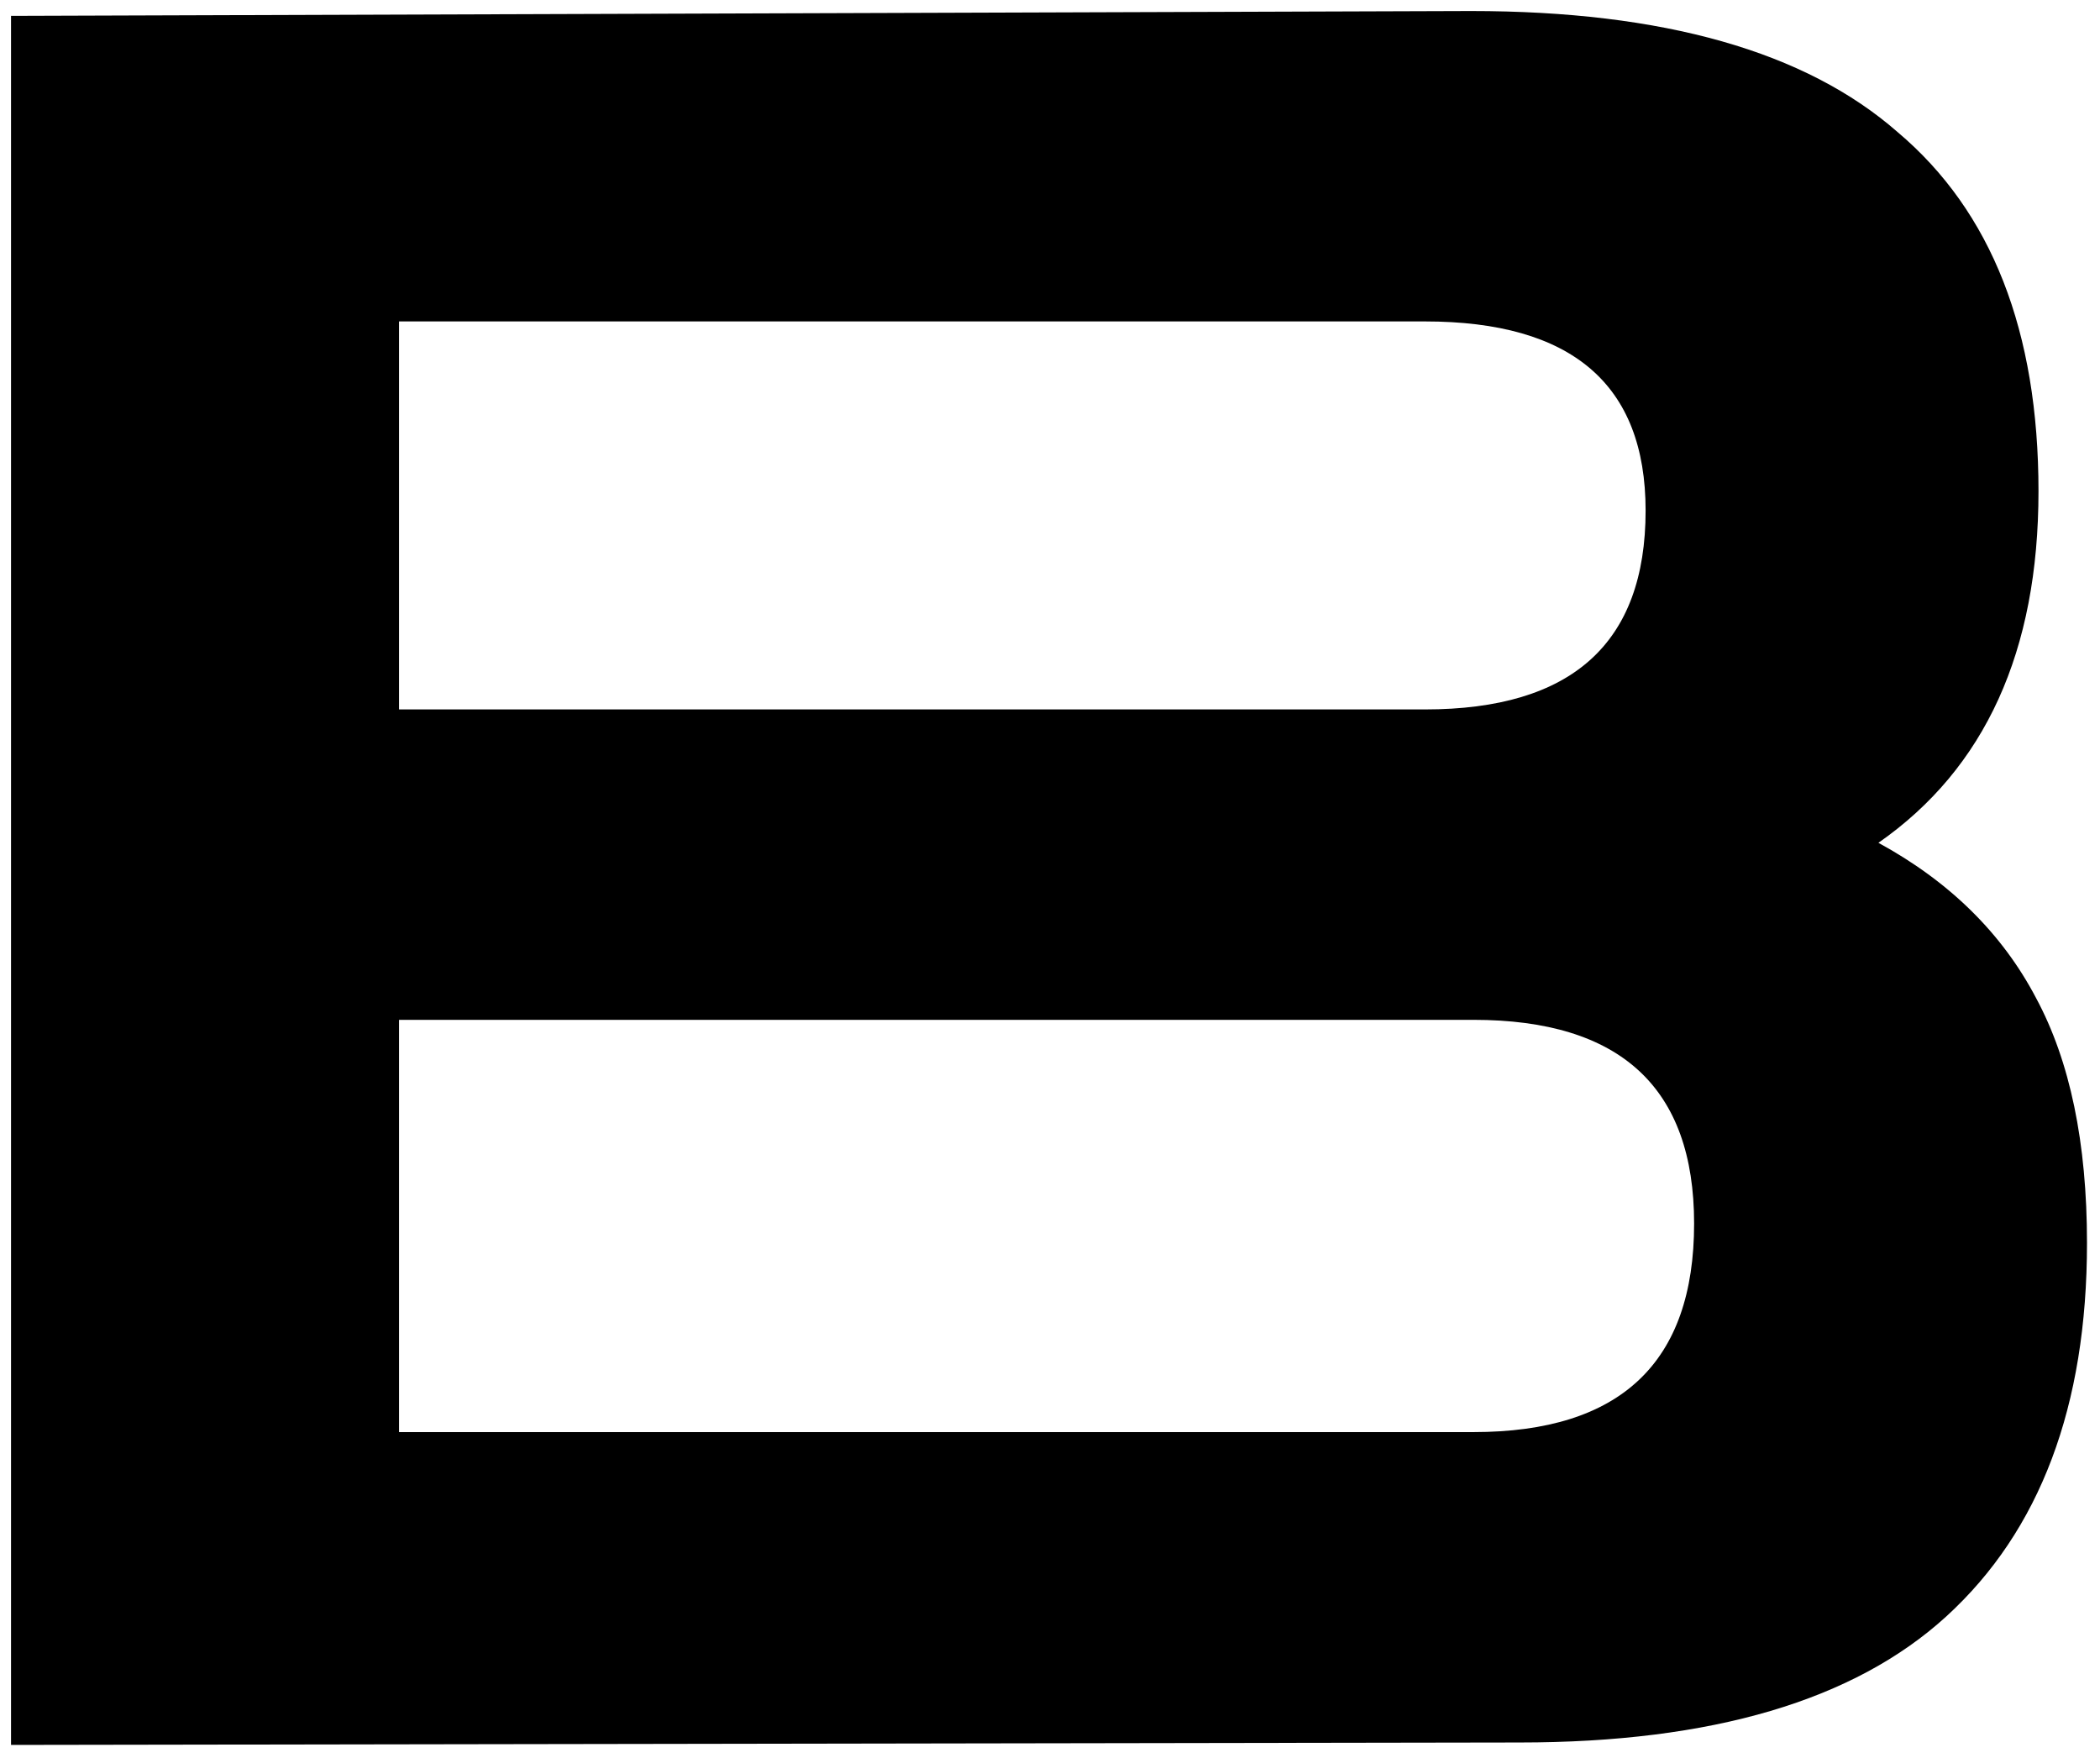<svg width="762" height="638" viewBox="0 0 762 638" fill="none" xmlns="http://www.w3.org/2000/svg">
<g filter="url(#filter0_d_106_35)">
<path d="M4 629.2V1.76L533.76 0C603.573 0 655.2 14.667 688.64 44C722.667 72.747 739.68 116.16 739.68 174.24C739.68 232.32 720.32 274.853 681.6 301.84C707.413 315.92 726.48 334.693 738.8 358.16C751.12 381.04 757.28 410.667 757.28 447.04C757.28 506.293 740.267 551.467 706.24 582.56C672.8 613.067 621.173 628.32 551.36 628.32L4 629.2ZM517.04 112.64H144.8V253.44H517.04C570.427 253.44 597.12 229.387 597.12 181.28C597.12 135.52 570.427 112.64 517.04 112.64ZM534.64 366.08H144.8V515.68H534.64C588.027 515.68 614.72 490.453 614.72 440C614.72 390.72 588.027 366.08 534.64 366.08Z" fill="black"/>
</g>
<defs>
<filter id="filter0_d_106_35" x="0" y="0" width="761.28" height="637.2" filterUnits="userSpaceOnUse" color-interpolation-filters="sRGB">
<feFlood flood-opacity="0" result="BackgroundImageFix"/>
<feColorMatrix in="SourceAlpha" type="matrix" values="0 0 0 0 0 0 0 0 0 0 0 0 0 0 0 0 0 0 127 0" result="hardAlpha"/>
<feOffset dy="4"/>
<feGaussianBlur stdDeviation="2"/>
<feComposite in2="hardAlpha" operator="out"/>
<feColorMatrix type="matrix" values="0 0 0 0 0 0 0 0 0 0 0 0 0 0 0 0 0 0 0.25 0"/>
<feBlend mode="normal" in2="BackgroundImageFix" result="effect1_dropShadow_106_35"/>
<feBlend mode="normal" in="SourceGraphic" in2="effect1_dropShadow_106_35" result="shape"/>
</filter>
</defs>
</svg>
